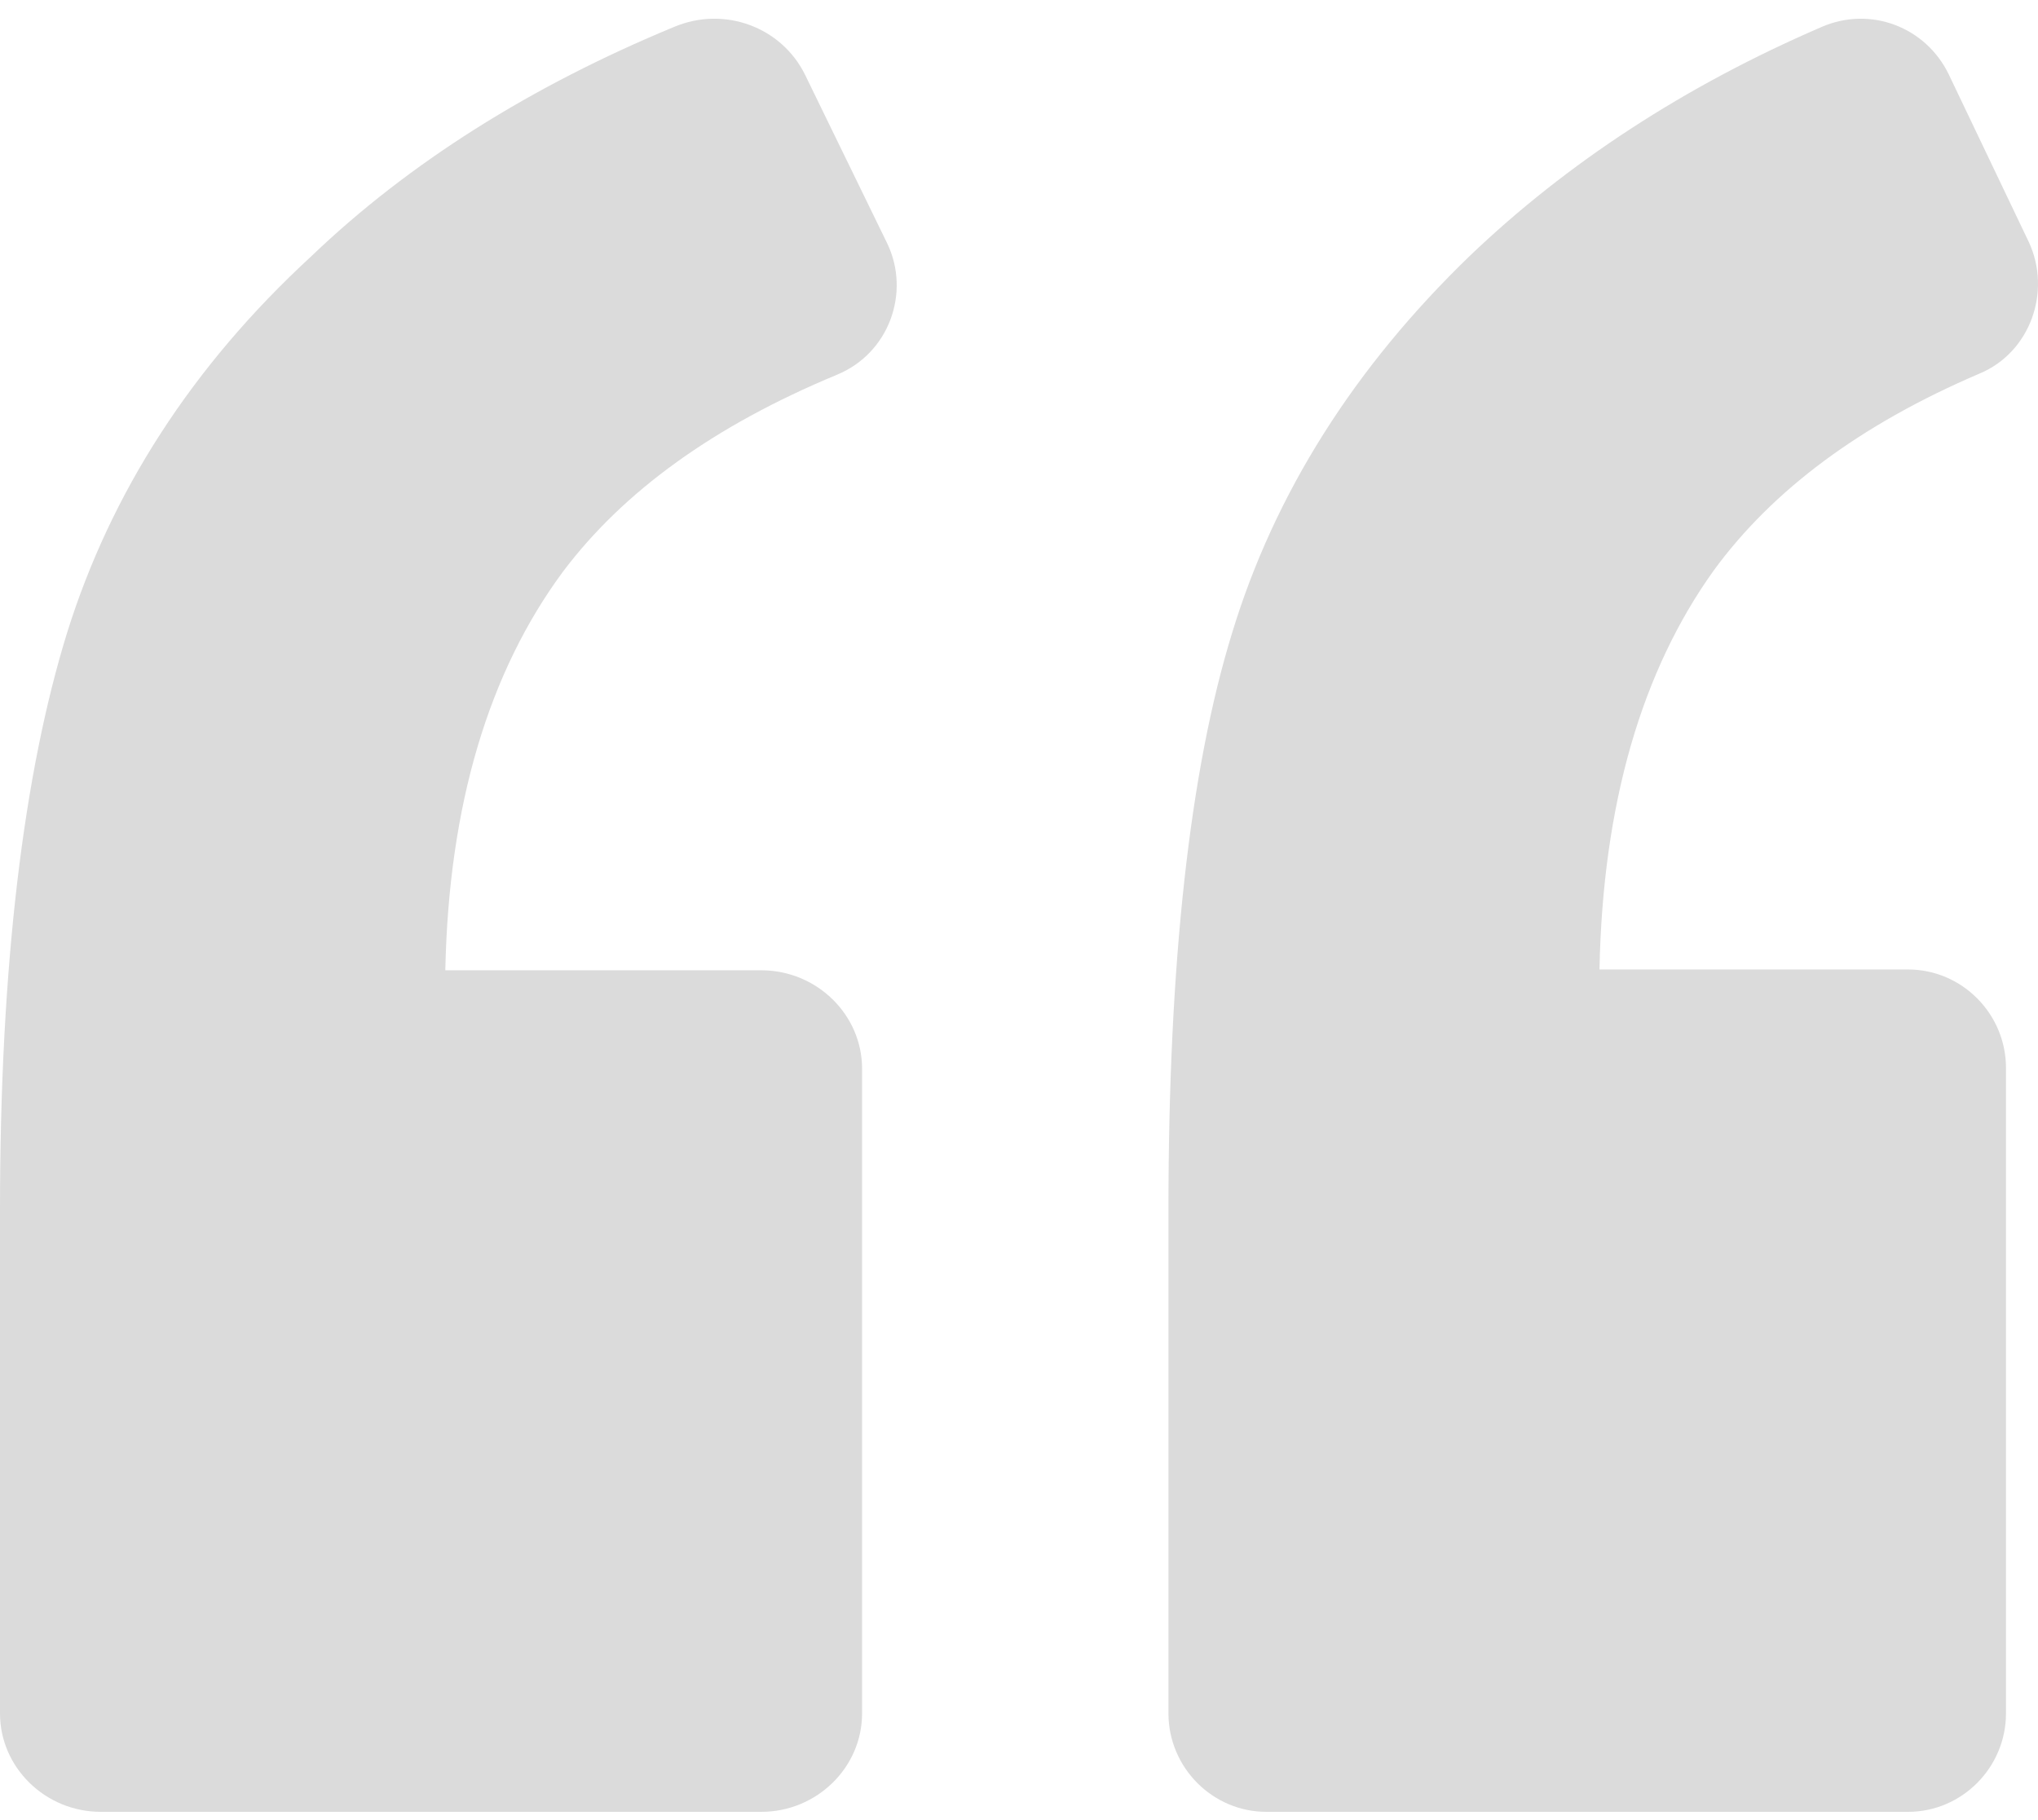 <svg xmlns="http://www.w3.org/2000/svg" width="75" height="67" viewBox="0 0 75 67">
    <g fill="none" fill-rule="evenodd">
        <g fill="#DBDBDB" fill-rule="nonzero">
            <g>
                <g>
                    <path d="M30.798 13.794c1.917-.785 2.72-3.019 1.855-4.83l-3.03-6.22C28.757.994 26.654.208 24.799.994c-5.257 2.174-9.771 5.012-13.358 8.453-4.39 4.045-7.36 8.695-8.967 13.827C.866 28.468 0 35.532 0 44.53v18.537c0 1.993 1.67 3.623 3.71 3.623h24.305c2.04 0 3.71-1.63 3.71-3.623v-23.73c0-1.993-1.67-3.623-3.71-3.623H16.388c.124-6.1 1.608-10.99 4.33-14.673 2.226-2.958 5.565-5.373 10.08-7.246zM72.86 13.746c1.863-.786 2.644-3.022 1.803-4.835L71.72 2.747C70.878.994 68.835.208 67.033.994c-5.047 2.176-9.374 5.016-12.918 8.4-4.266 4.11-7.21 8.764-8.772 13.901C43.78 28.371 43 35.443 43 44.51v18.554c0 1.994 1.622 3.626 3.605 3.626h23.612c1.983 0 3.605-1.632 3.605-3.626V39.31c0-1.995-1.622-3.626-3.605-3.626H58.862c.12-6.105 1.562-11 4.205-14.687 2.163-2.96 5.408-5.378 9.794-7.252z" transform="translate(-355 -5214) translate(355 5174) translate(0 40)"/>
                </g>
            </g>
        </g>
    </g>
</svg>
